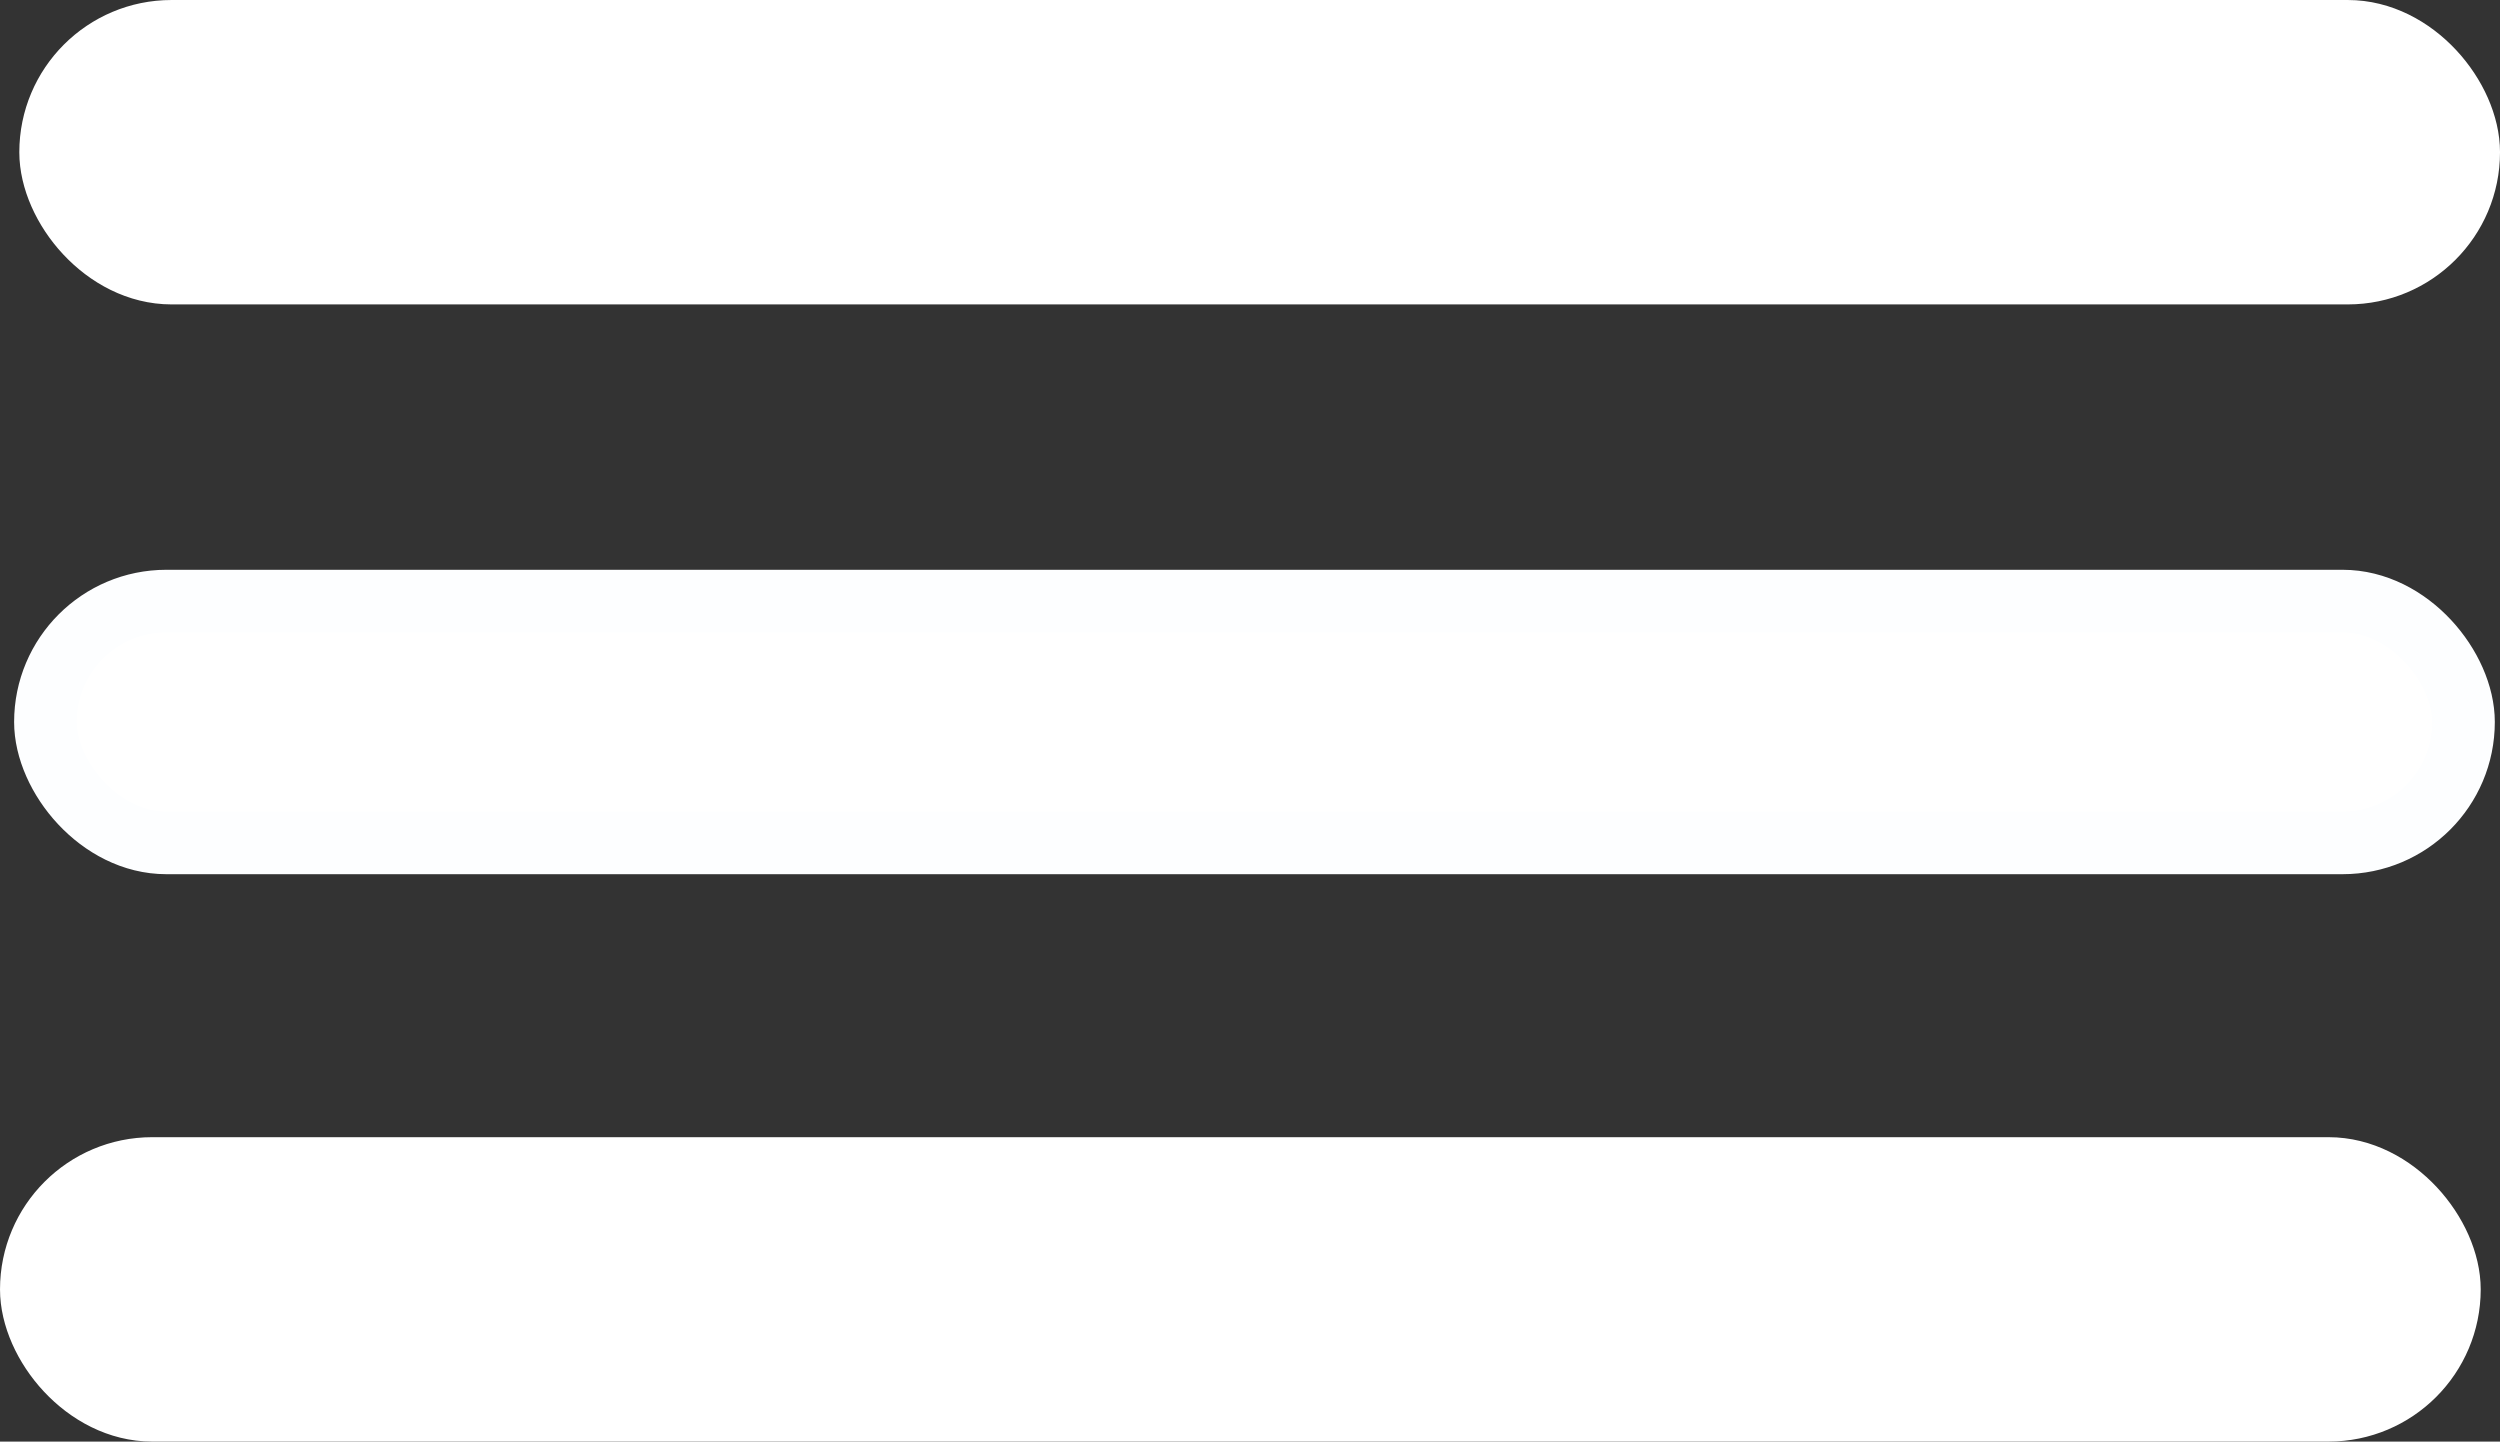 <?xml version="1.0" encoding="UTF-8" standalone="no"?>
<!-- Created with Inkscape (http://www.inkscape.org/) -->

<svg
   width="130.411mm"
   height="75.199mm"
   viewBox="0 0 130.411 75.199"
   version="1.1"
   id="svg1"
   inkscape:version="1.3.2 (091e20e, 2023-11-25, custom)"
   sodipodi:docname="menu deroulant.svg"
   xmlns:inkscape="http://www.inkscape.org/namespaces/inkscape"
   xmlns:sodipodi="http://sodipodi.sourceforge.net/DTD/sodipodi-0.dtd"
   xmlns="http://www.w3.org/2000/svg"
   xmlns:svg="http://www.w3.org/2000/svg">
  <rect x="0" y="0" width="130.411" height="75.199" fill="#333333" stroke="none"/>
  <sodipodi:namedview
     id="namedview1"
     pagecolor="#ffffff"
     bordercolor="#000000"
     borderopacity="0.25"
     inkscape:showpageshadow="2"
     inkscape:pageopacity="0.0"
     inkscape:pagecheckerboard="0"
     inkscape:deskcolor="#d1d1d1"
     inkscape:document-units="mm"
     inkscape:zoom="1.3843855"
     inkscape:cx="45.507555"
     inkscape:cy="231.51066"
     inkscape:window-width="1920"
     inkscape:window-height="991"
     inkscape:window-x="-9"
     inkscape:window-y="-9"
     inkscape:window-maximized="1"
     inkscape:current-layer="layer1" />
  <defs
     id="defs1" />
  <g
     inkscape:label="Calque 1"
     inkscape:groupmode="layer"
     id="layer1"
     transform="translate(-38.26,-63.348)">
    <rect
       style="fill:#ffffff;fill-opacity:1;stroke:#ffffff;stroke-width:3.265;stroke-opacity:1"
       id="rect1"
       width="126.139"
       height="12.614"
       x="40.9"
       y="64.981"
       ry="6.307" />
    <rect
       style="fill:#ffffff;fill-opacity:1;stroke:#fdfeff;stroke-width:3.265;stroke-opacity:1"
       id="rect1-7"
       width="126.139"
       height="12.614"
       x="40.629"
       y="94.703"
       ry="6.307" />
    <rect
       style="fill:#ffffff;fill-opacity:1;stroke:#ffffff;stroke-width:3.265;stroke-opacity:1"
       id="rect1-1"
       width="126.139"
       height="12.614"
       x="39.893"
       y="124.301"
       ry="6.307" />
  </g>
</svg>

